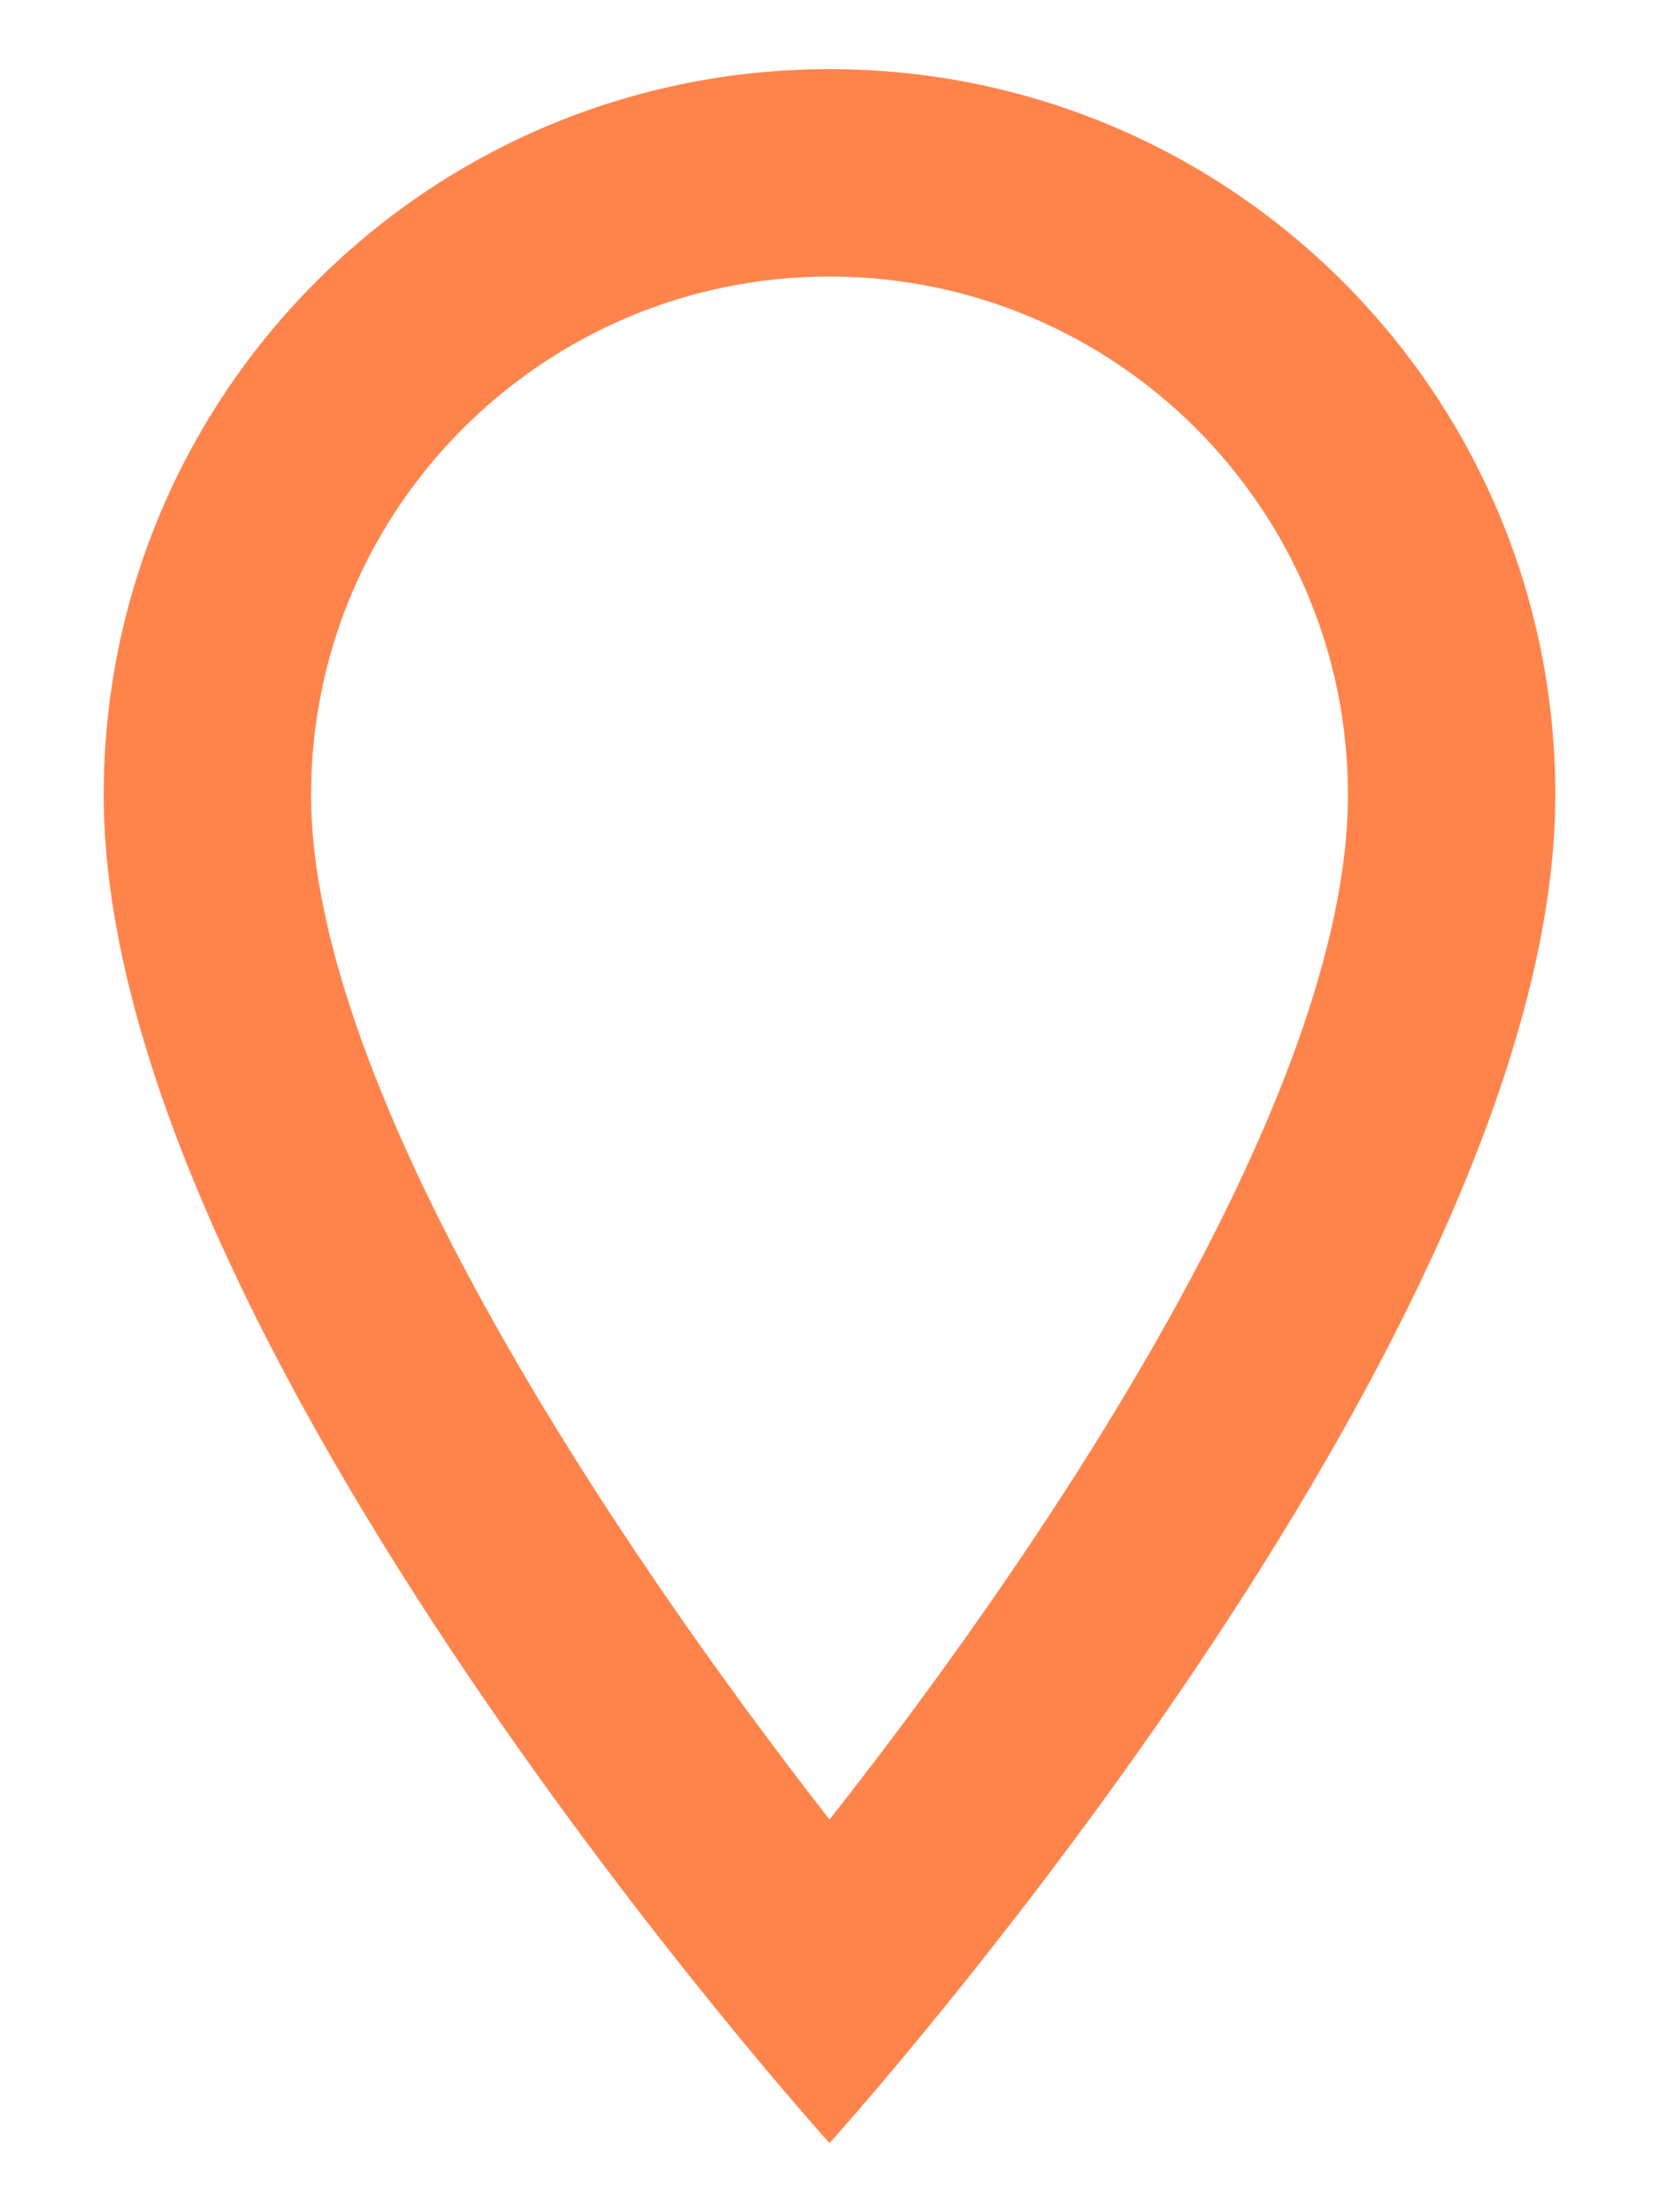 <svg width="12" height="16" viewBox="0 0 12 16" fill="none" xmlns="http://www.w3.org/2000/svg">
<path d="M6 0.5C3.098 0.5 0.75 2.848 0.75 5.75C0.75 9.688 6 15.5 6 15.5C6 15.5 11.25 9.688 11.25 5.75C11.25 2.848 8.902 0.5 6 0.5ZM2.25 5.75C2.25 3.68 3.93 2 6 2C8.07 2 9.75 3.68 9.75 5.75C9.75 7.91 7.59 11.143 6 13.16C4.44 11.158 2.25 7.888 2.25 5.75Z" fill="#FF844C"/>
</svg>
